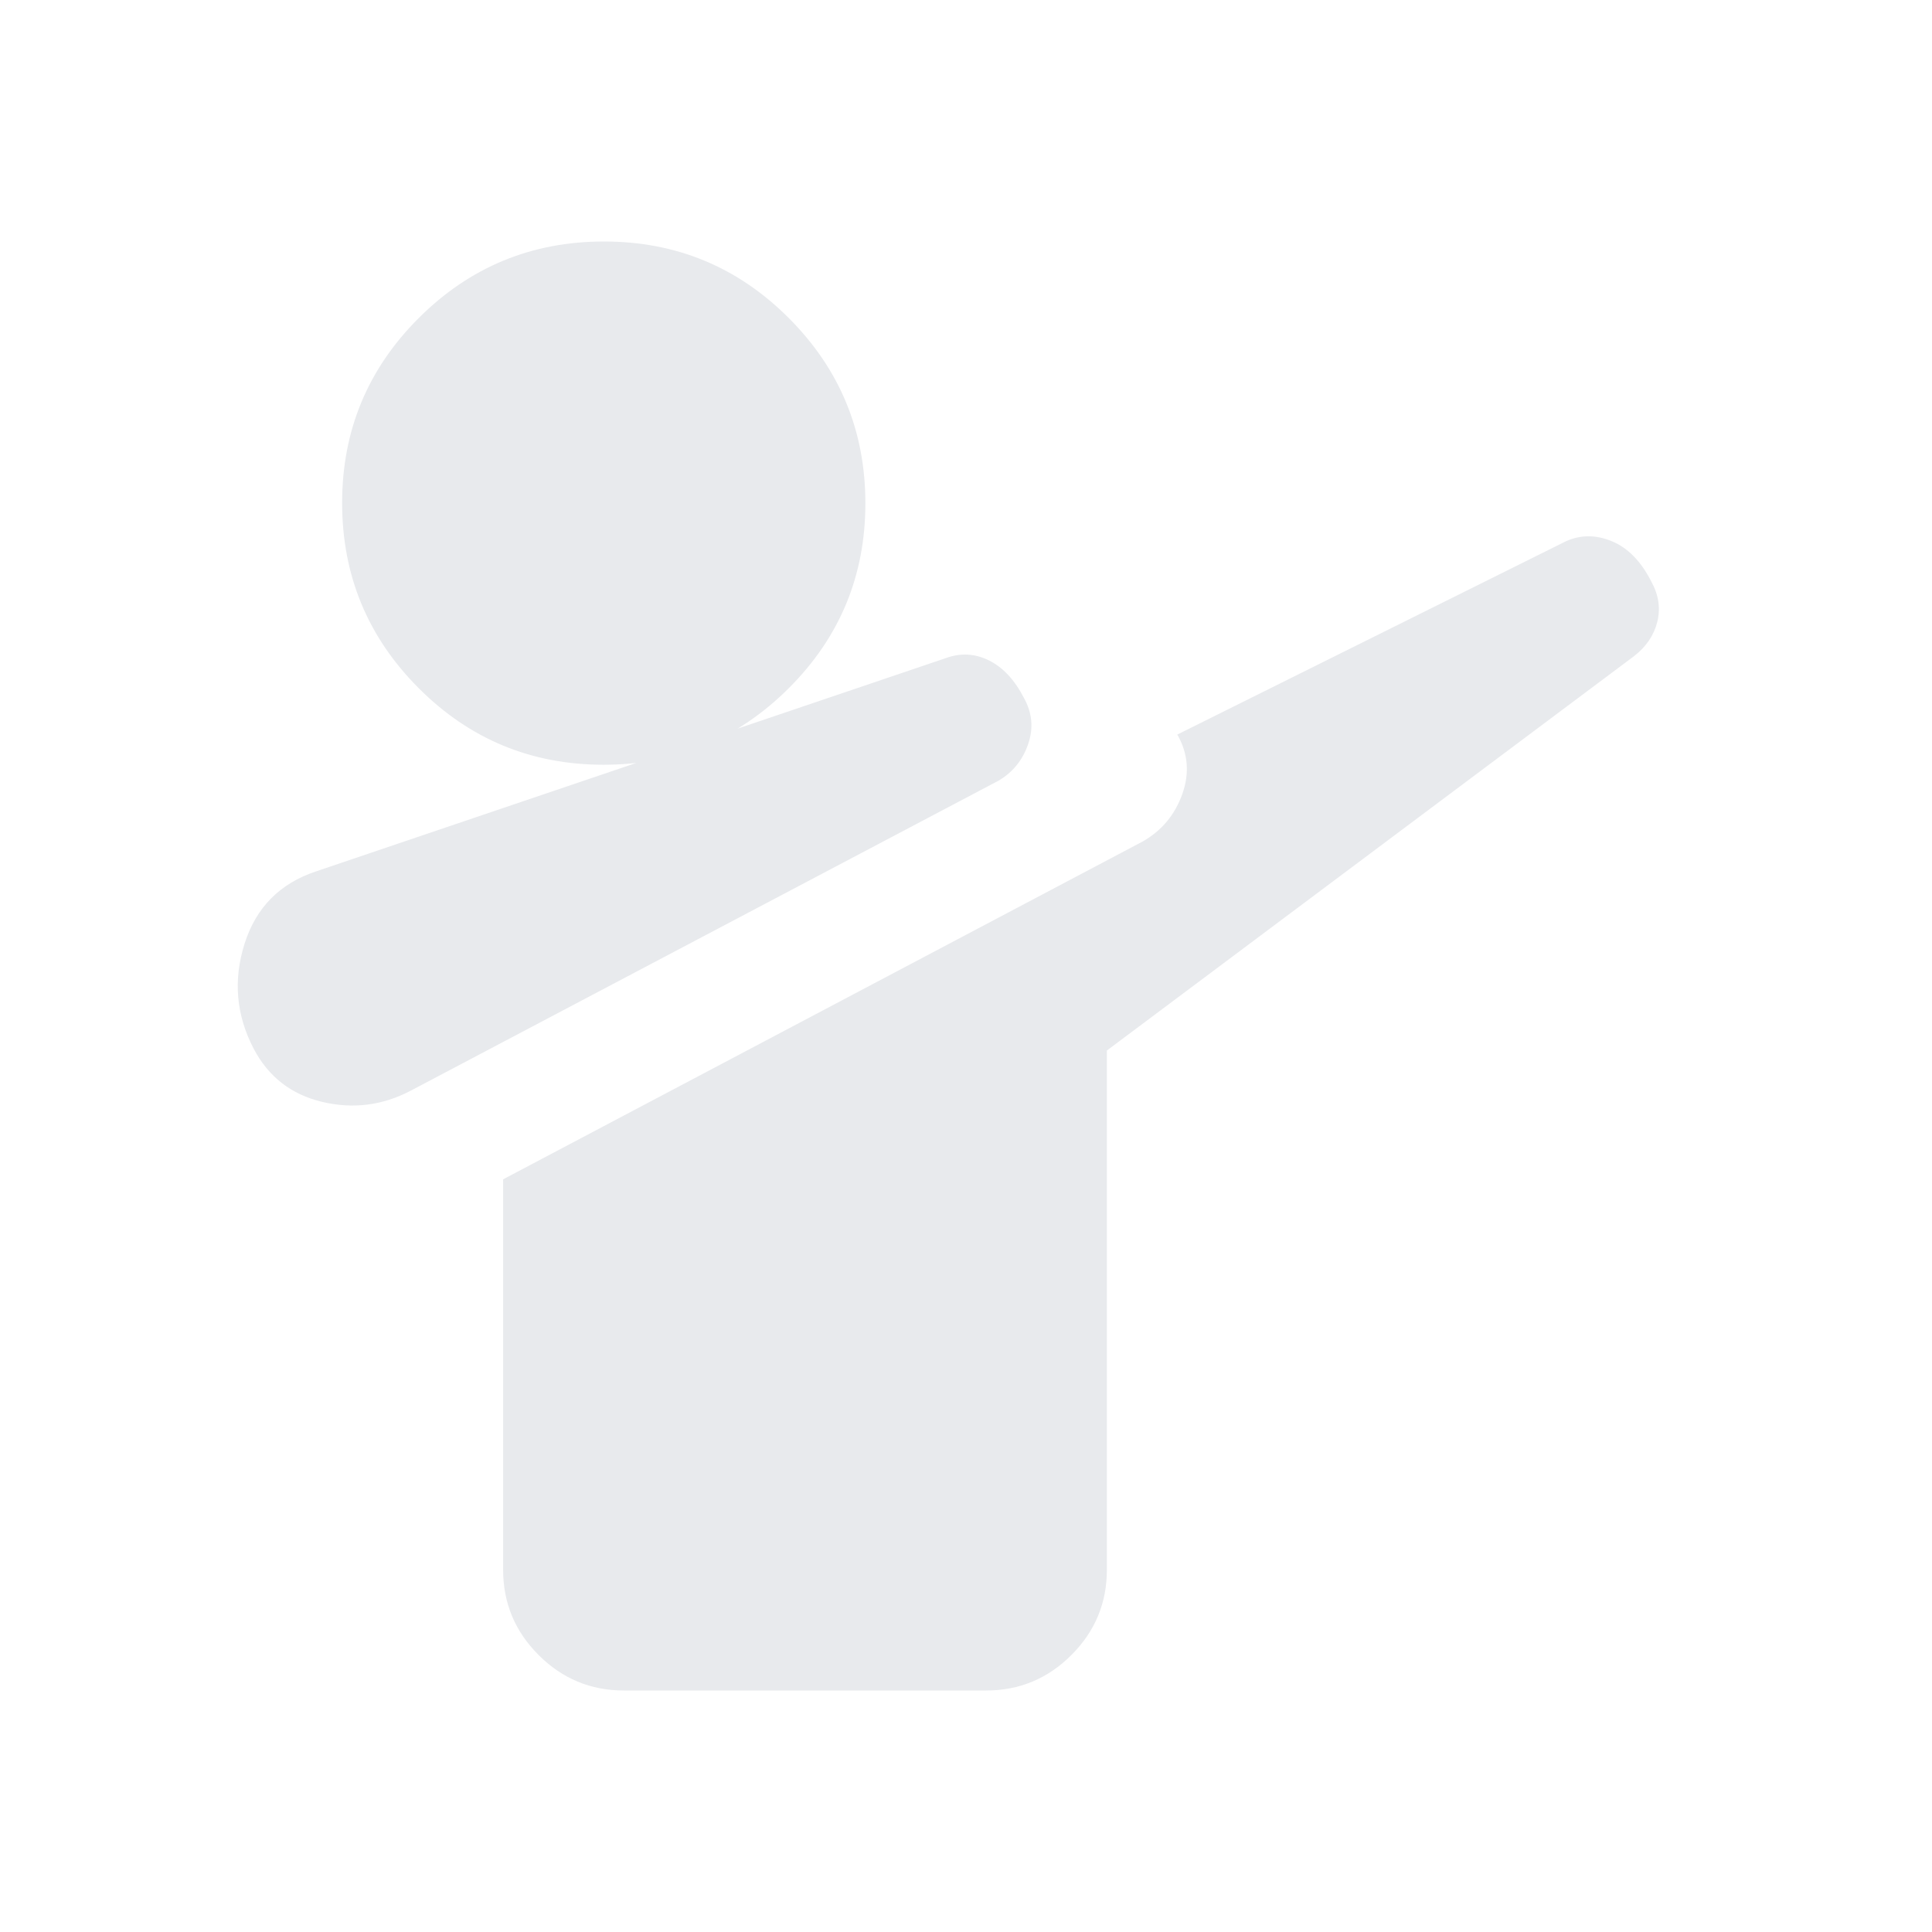 <svg xmlns="http://www.w3.org/2000/svg" height="48px" viewBox="0 -960 960 960" width="48px" fill="#e8eaed"><path d="M204-418q-21 11-44 5.5T126-439q-13-25-4.5-52t35.5-36l313-106q11-4 21.43 1.17t17.39 18.69q6.18 11.14 2 23.06Q506.64-578.15 496-572L204-418Zm106 298q-24.75 0-42.37-17.63Q250-155.25 250-180v-194l317.87-167.91Q582-550 587.5-565.5 593-581 585-595l193-96q11-5 22.95-.05 11.95 4.94 19.65 20.16Q826-661 823.5-651q-2.5 10-11.5 17L550-438v258q0 24.75-17.62 42.37Q514.75-120 490-120H310Zm-10.1-460q-53.9 0-91.9-38.1-38-38.1-38-92t38.1-91.9q38.1-38 92-38t91.9 38.1q38 38.1 38 92T391.9-618q-38.1 38-92 38Z"/></svg>